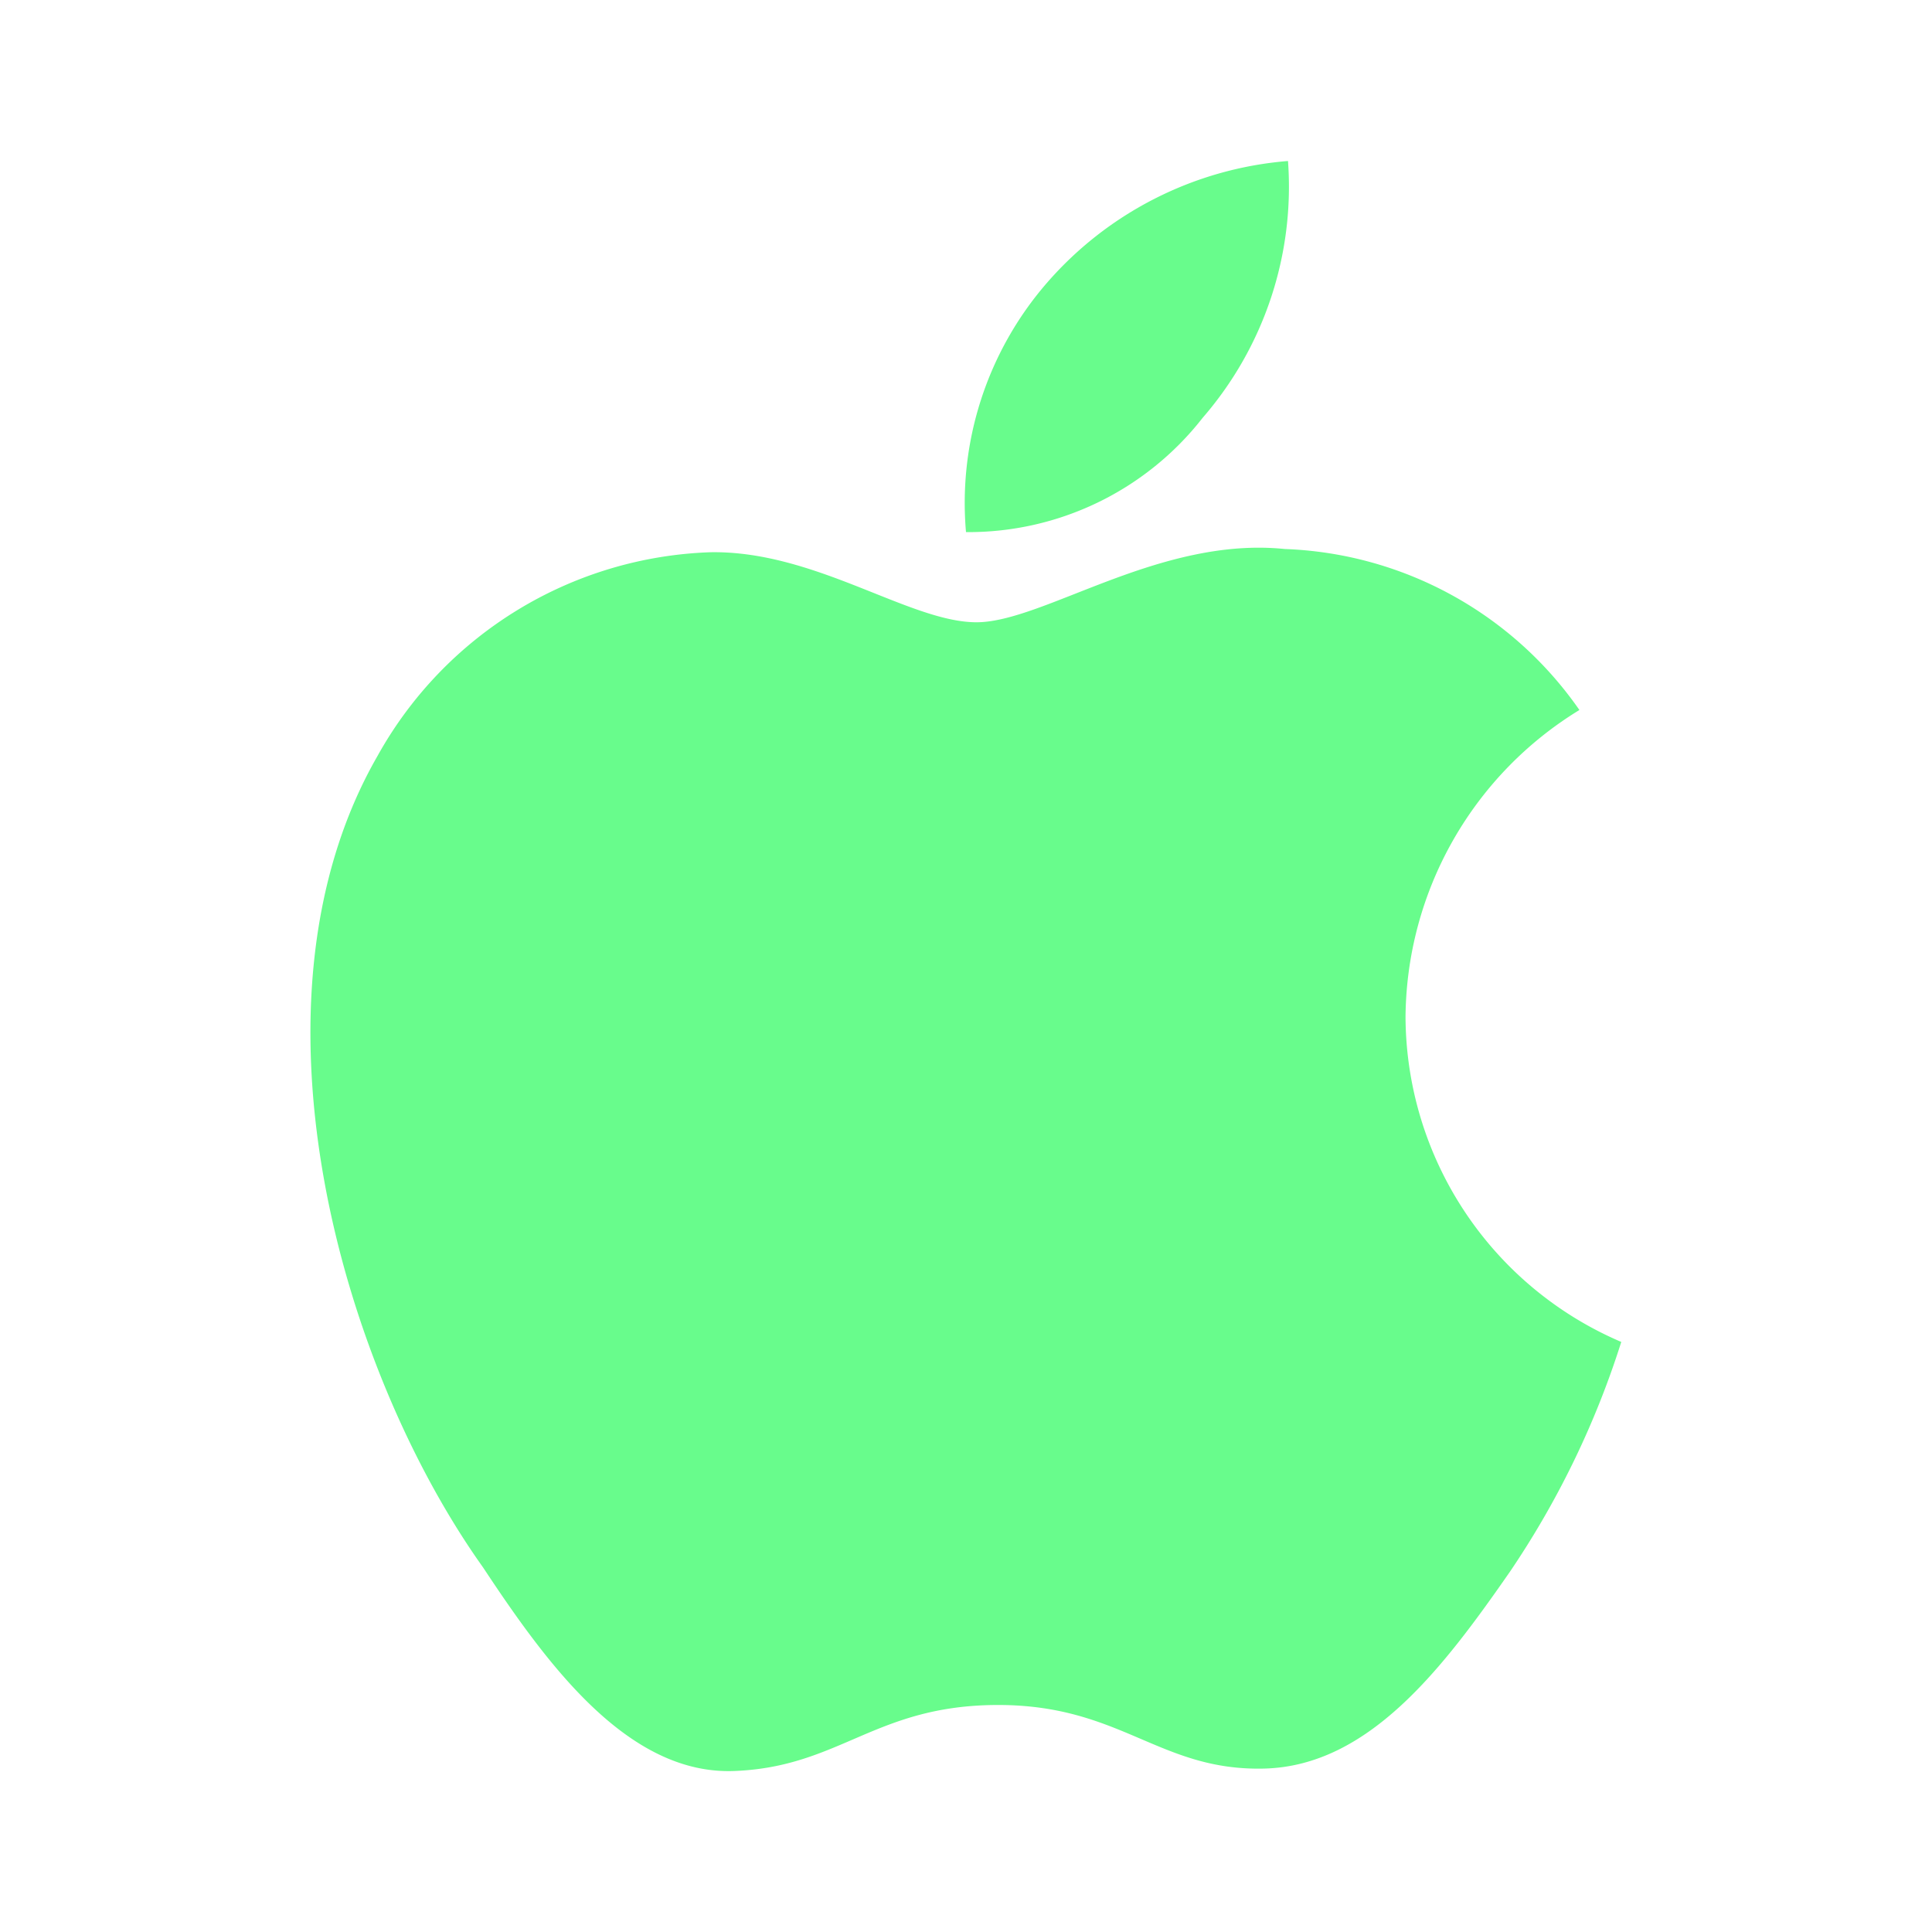 <svg xmlns="http://www.w3.org/2000/svg" data-name="Layer 1" viewBox="0 0 24 24"><path fill="#68FC8C" d="M14.94,5.19A4.38,4.38,0,0,0,16,2,4.44,4.44,0,0,0,13,3.52,4.17,4.17,0,0,0,12,6.61,3.69,3.69,0,0,0,14.94,5.19Zm2.52,7.44a4.51,4.51,0,0,1,2.16-3.81,4.66,4.66,0,0,0-3.66-2c-1.56-.16-3,.91-3.83.91s-2-.89-3.3-.87A4.92,4.92,0,0,0,4.69,9.39C2.93,12.45,4.24,17,6,19.47,6.8,20.68,7.8,22.05,9.12,22s1.75-.82,3.28-.82,2,.82,3.3.79,2.22-1.24,3.06-2.45a11,11,0,0,0,1.38-2.85A4.41,4.41,0,0,1,17.46,12.63Z"/></svg>